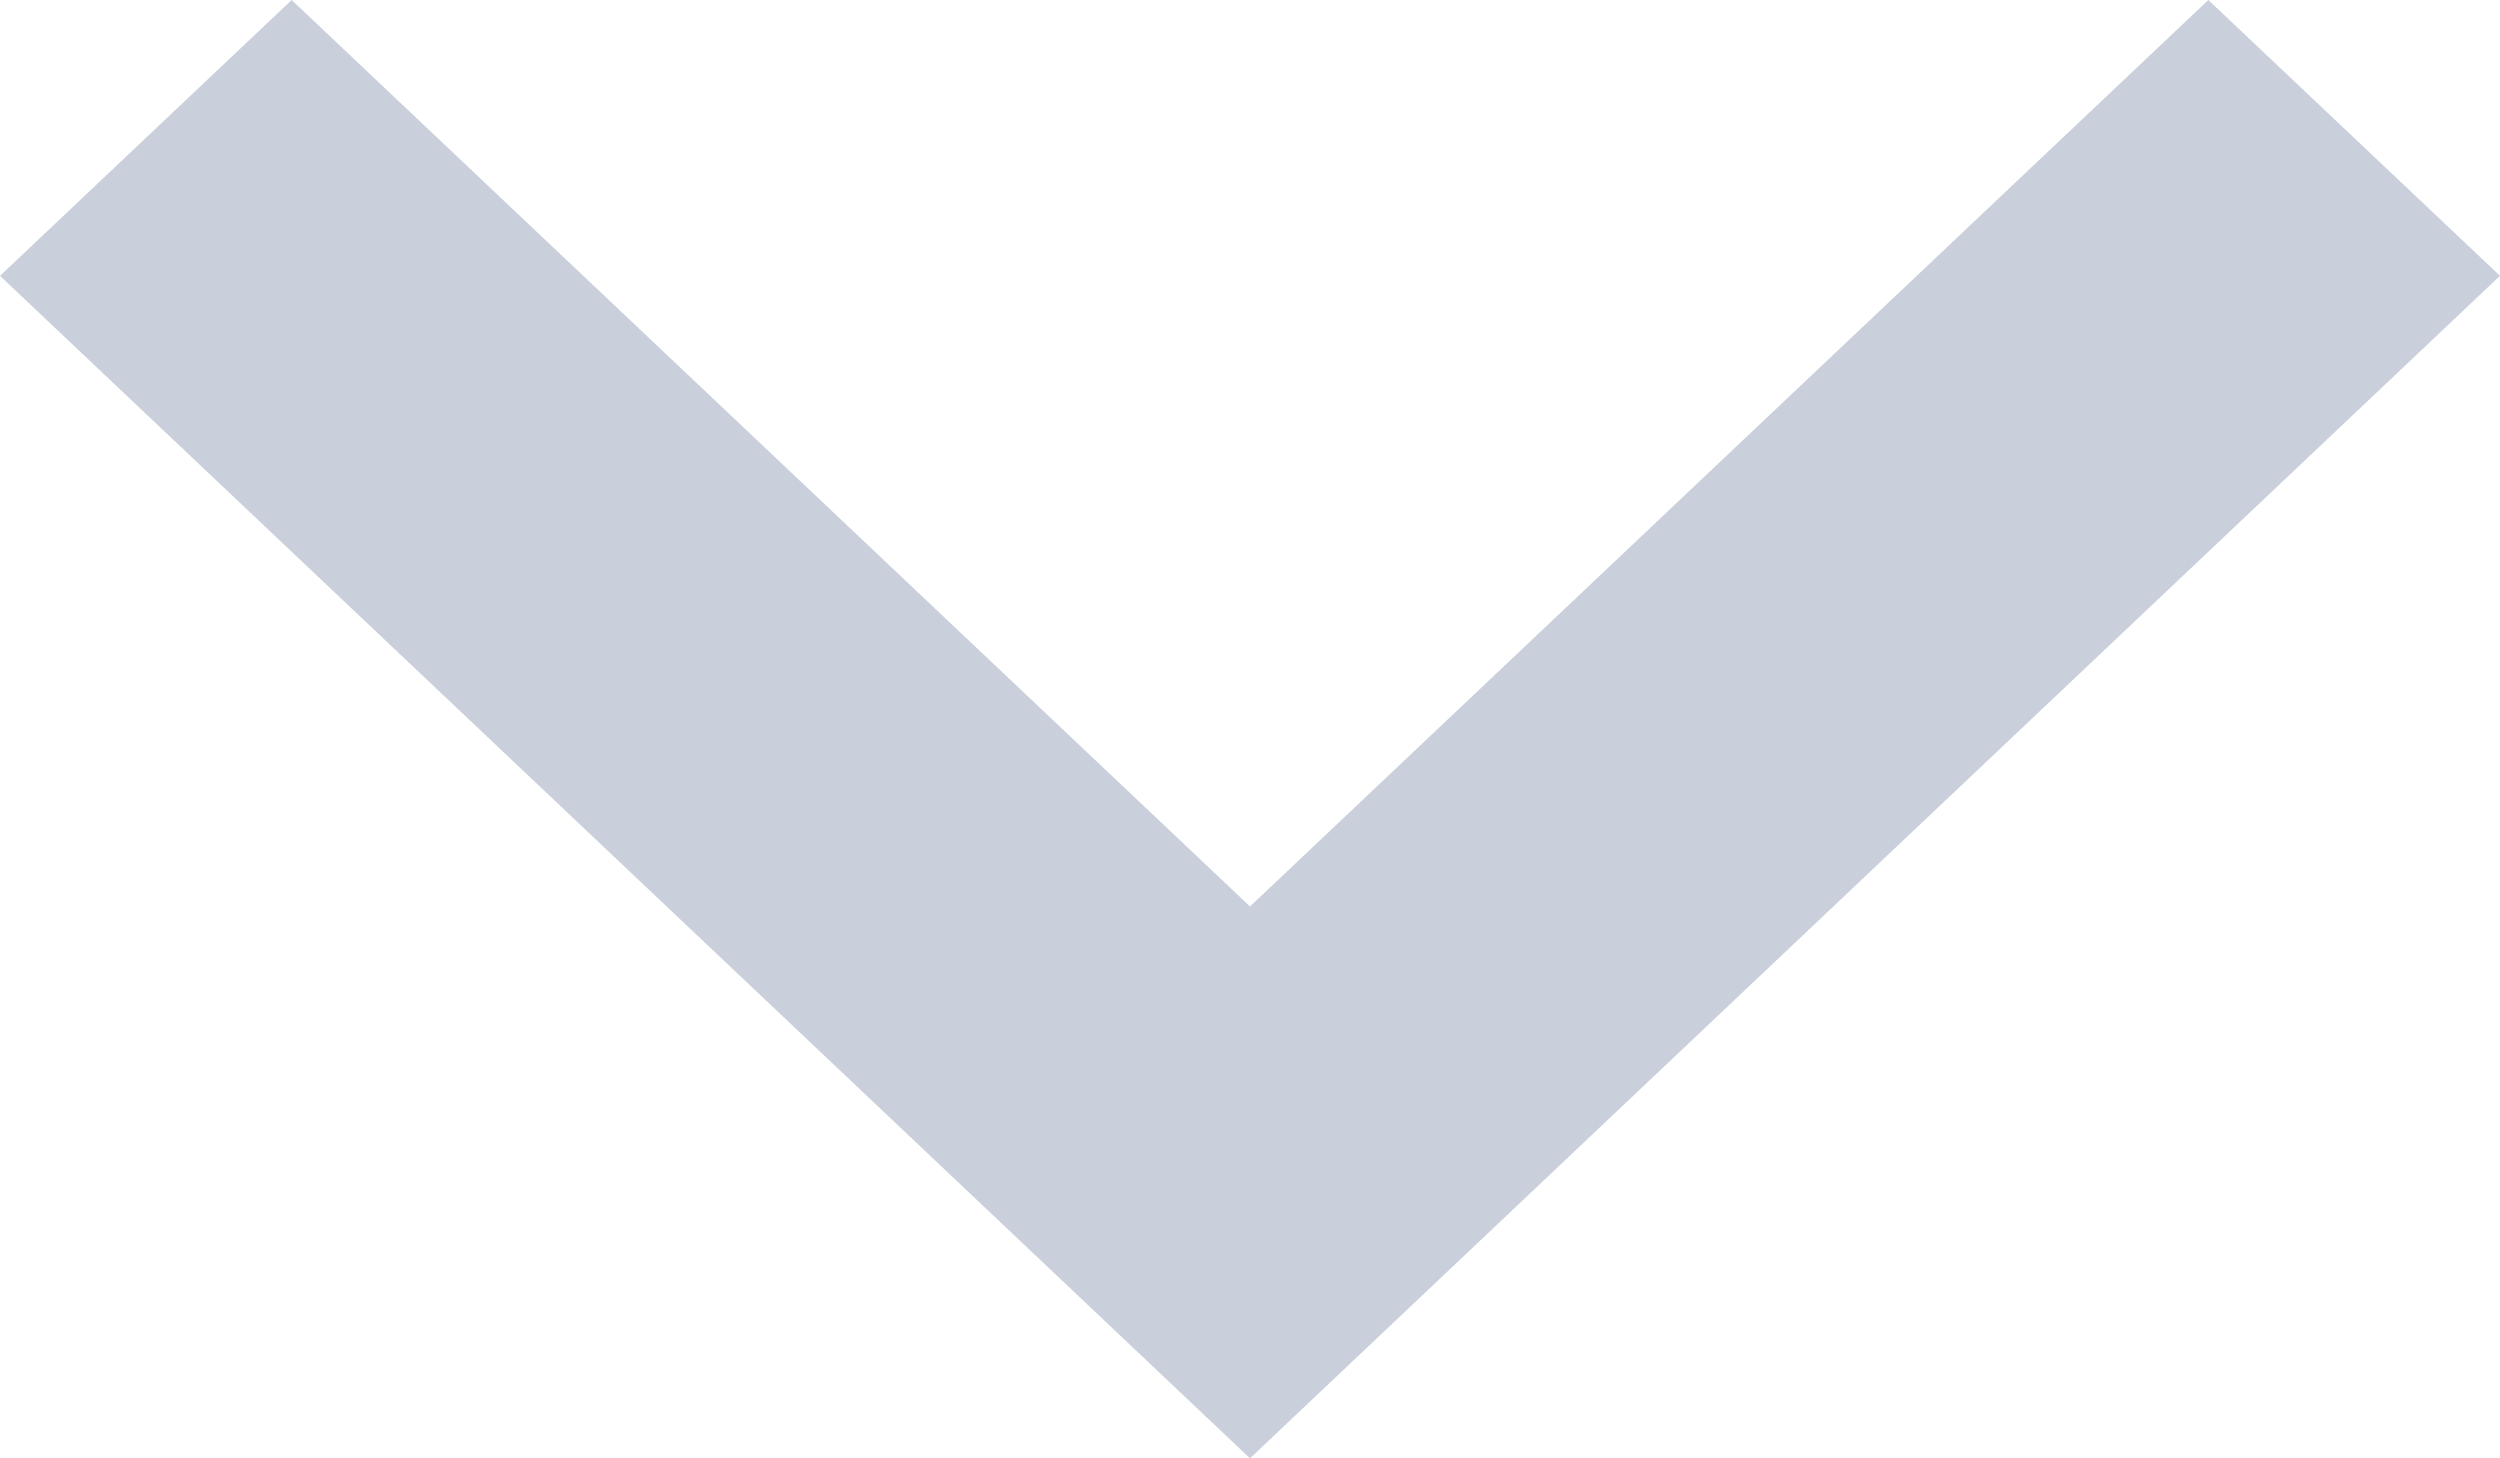 <?xml version="1.0" encoding="UTF-8"?>
<svg width="12px" height="7px" viewBox="0 0 12 7" version="1.1" xmlns="http://www.w3.org/2000/svg" xmlns:xlink="http://www.w3.org/1999/xlink">
    <!-- Generator: Sketch 50.2 (55047) - http://www.bohemiancoding.com/sketch -->
    <title>expand-more</title>
    <desc>Created with Sketch.</desc>
    <defs></defs>
    <g id="Page-1" stroke="none" stroke-width="1" fill="none" fill-rule="evenodd" opacity="0.299">
        <g id="Artboard" transform="translate(-1143, -248)" fill="#4C6085">
            <g id="expand-more" transform="translate(1143, 248)">
                <g id="Shape">
                    <polygon points="10.6 1.77635684e-15 6 4.351 1.4 1.77635684e-15 0 1.324 6 7 12 1.324"></polygon>
                </g>
            </g>
        </g>
    </g>
</svg>